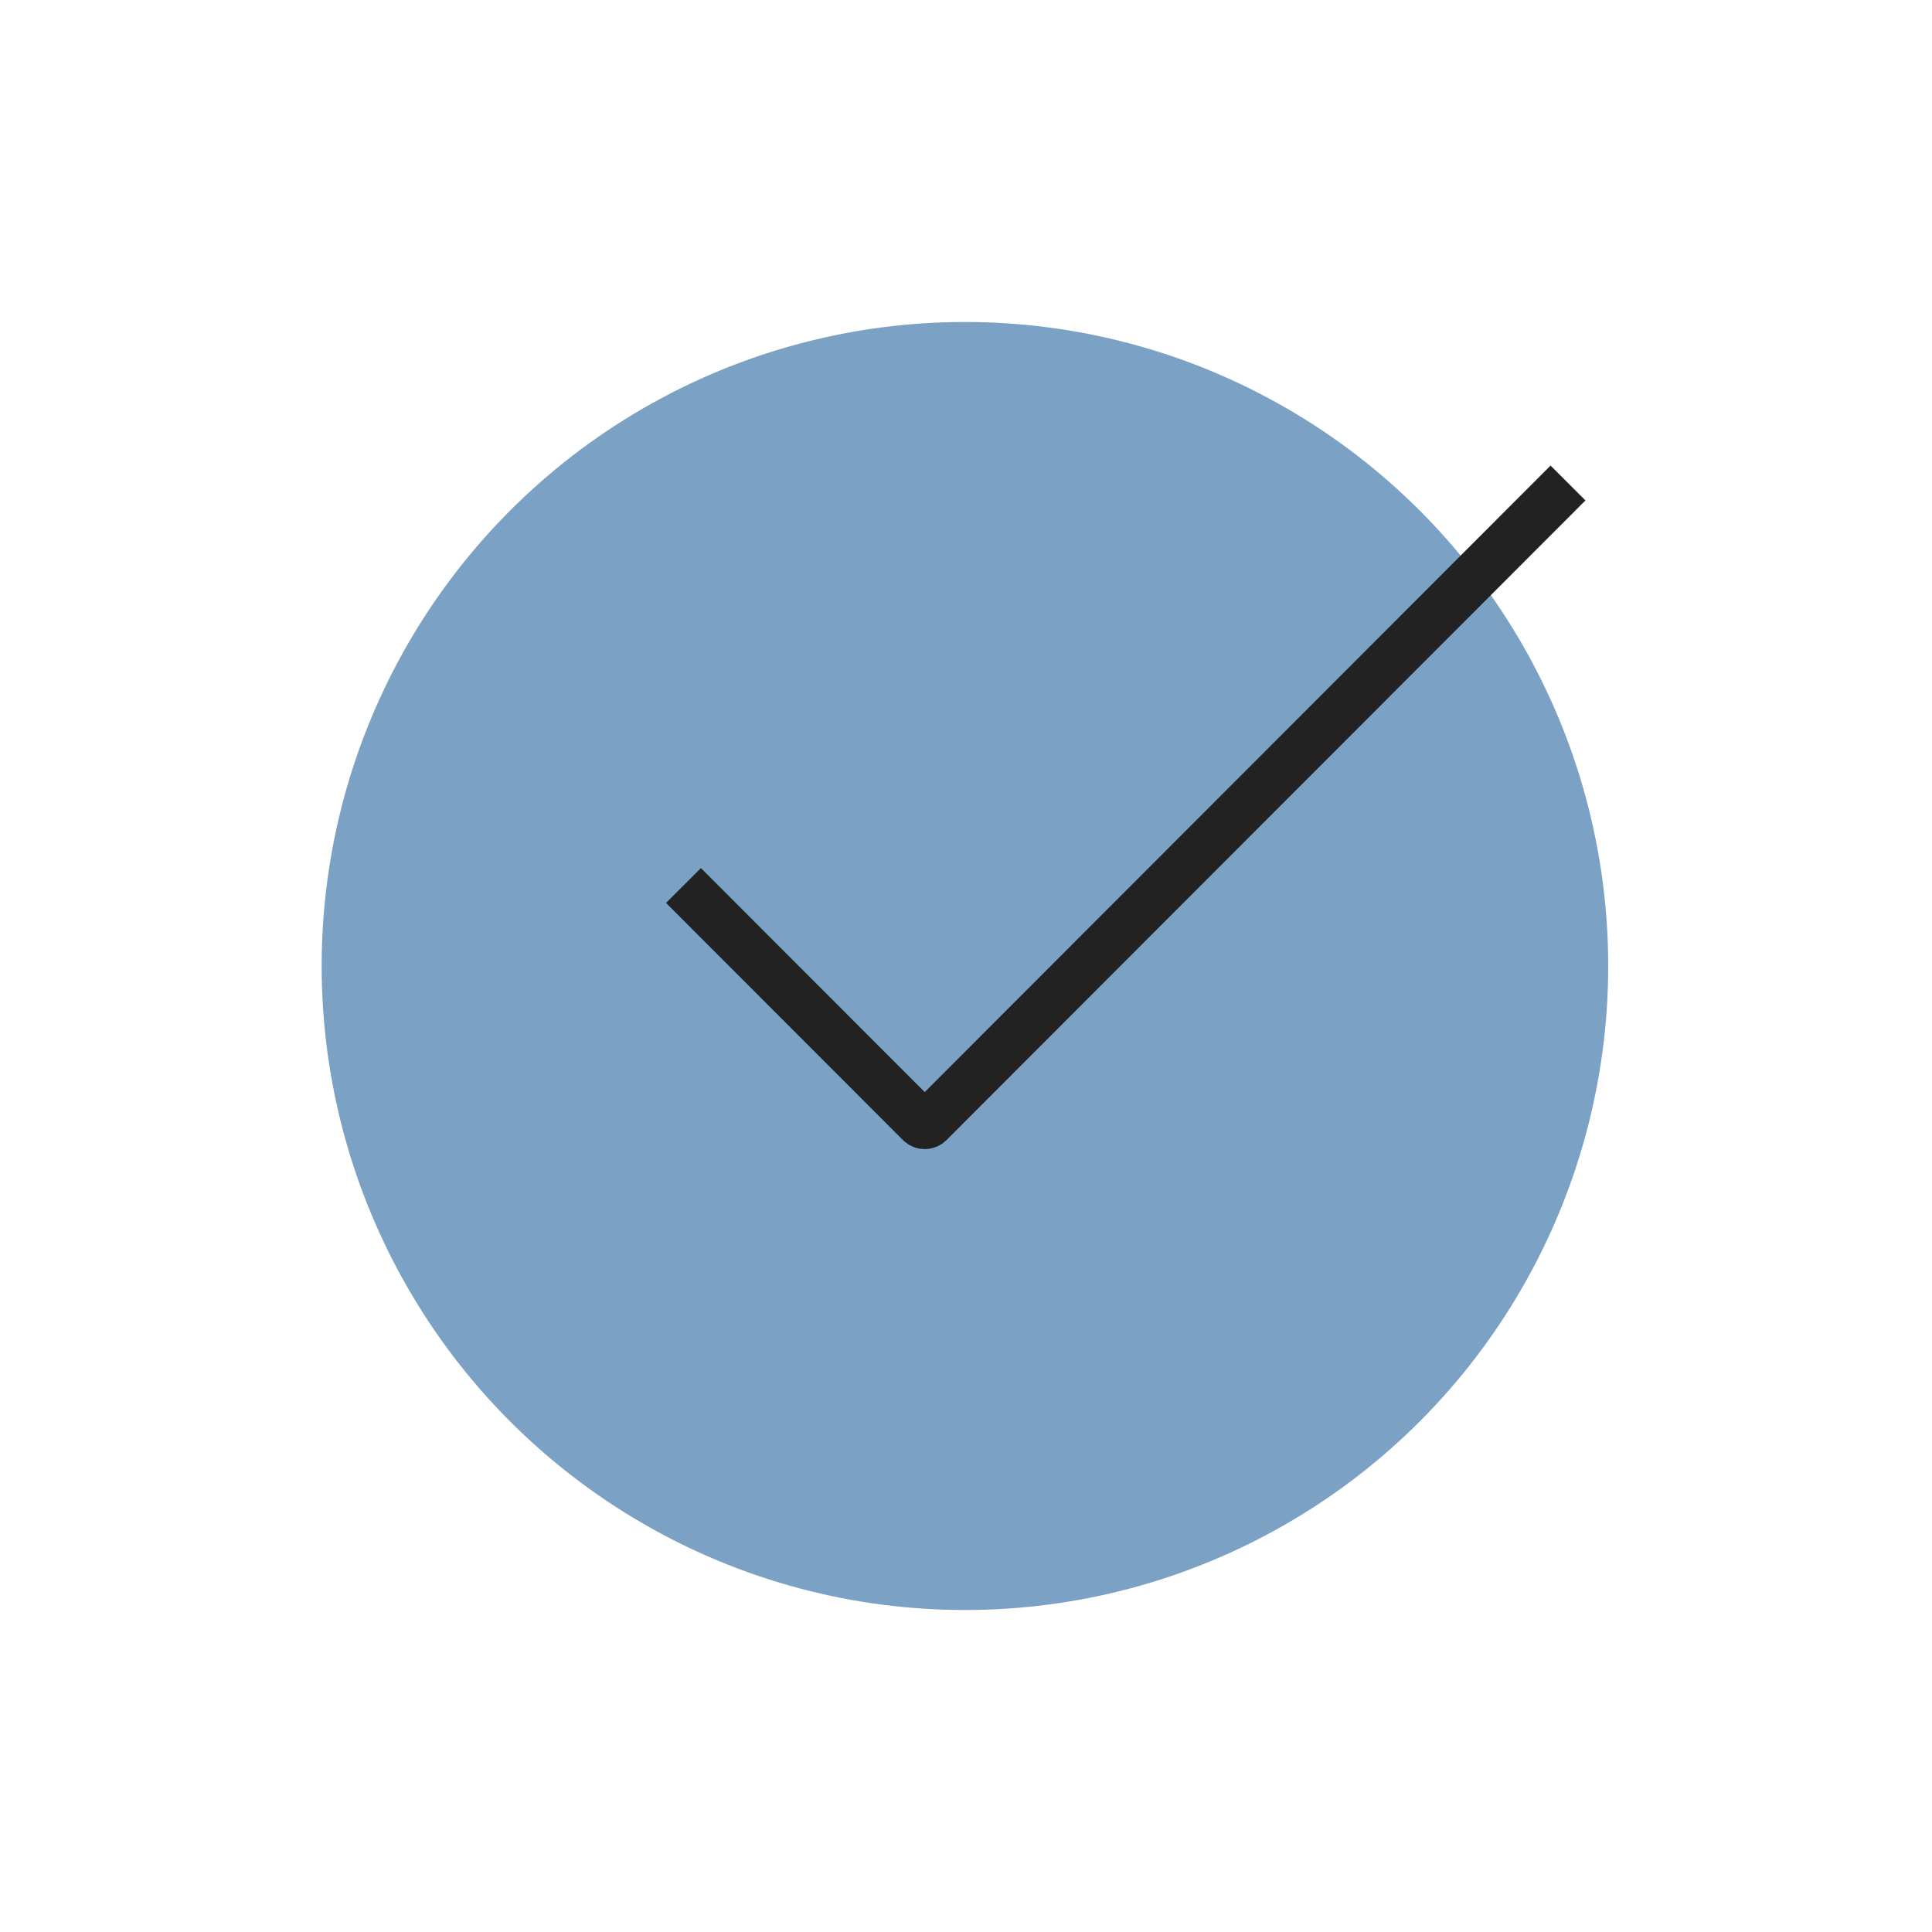 <svg width="47" height="47" viewBox="0 0 47 47" fill="none" xmlns="http://www.w3.org/2000/svg">
<ellipse cx="23.474" cy="23.5" rx="15.649" ry="15.667" fill="#23629F" fill-opacity="0.6"/>
<path d="M16.627 21.542L22.39 27.31C22.448 27.369 22.543 27.369 22.602 27.31L38.145 11.75" stroke="#222222" stroke-width="1.2"/>
</svg>
